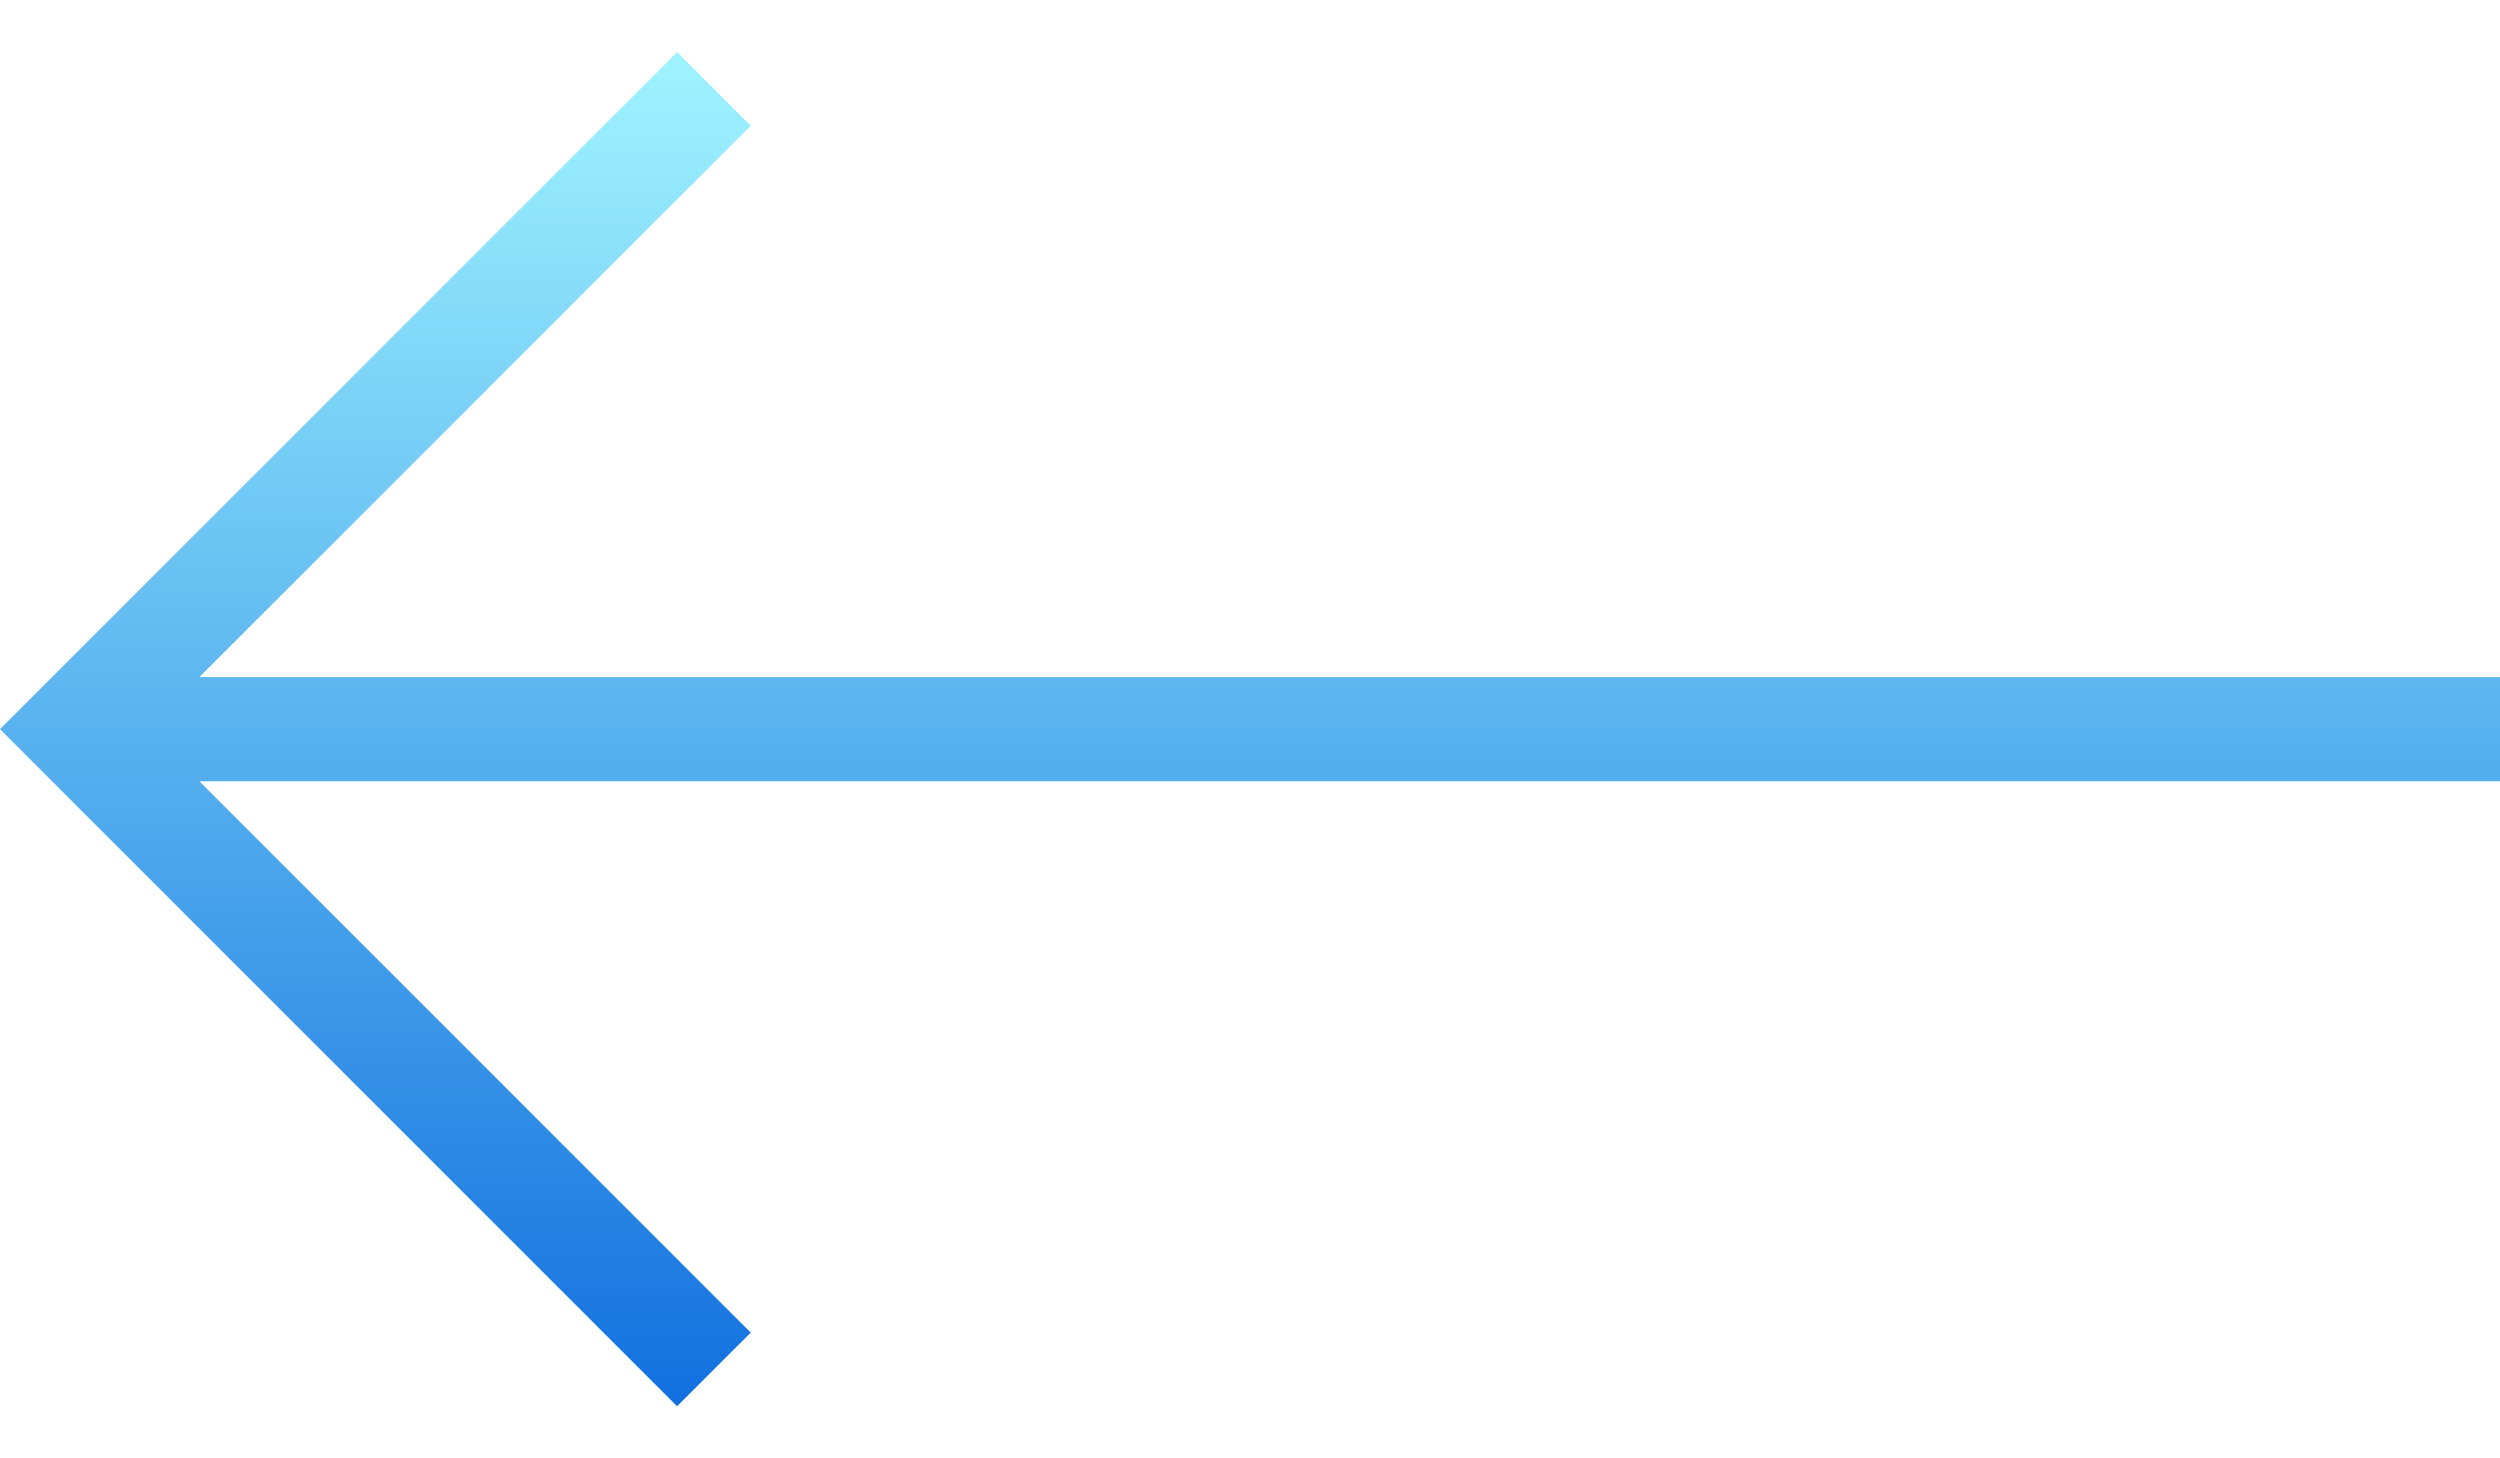 <svg width='24' height='14' viewBox='0 0 24 14' fill='none' xmlns='http://www.w3.org/2000/svg'><path d='M6.5 0.5L0 7L6.5 13.5L7.207 12.793L1.914 7.5H24V6.5H1.914L7.207 1.207L6.5 0.5Z' fill='url(#paint0_linear_2_167)'/><defs><linearGradient id='paint0_linear_2_167' x1='12' y1='0.5' x2='12' y2='13.5' gradientUnits='userSpaceOnUse'><stop stop-color='#A0F4FF'/><stop offset='1' stop-color='#1170DF'/></linearGradient></defs></svg>